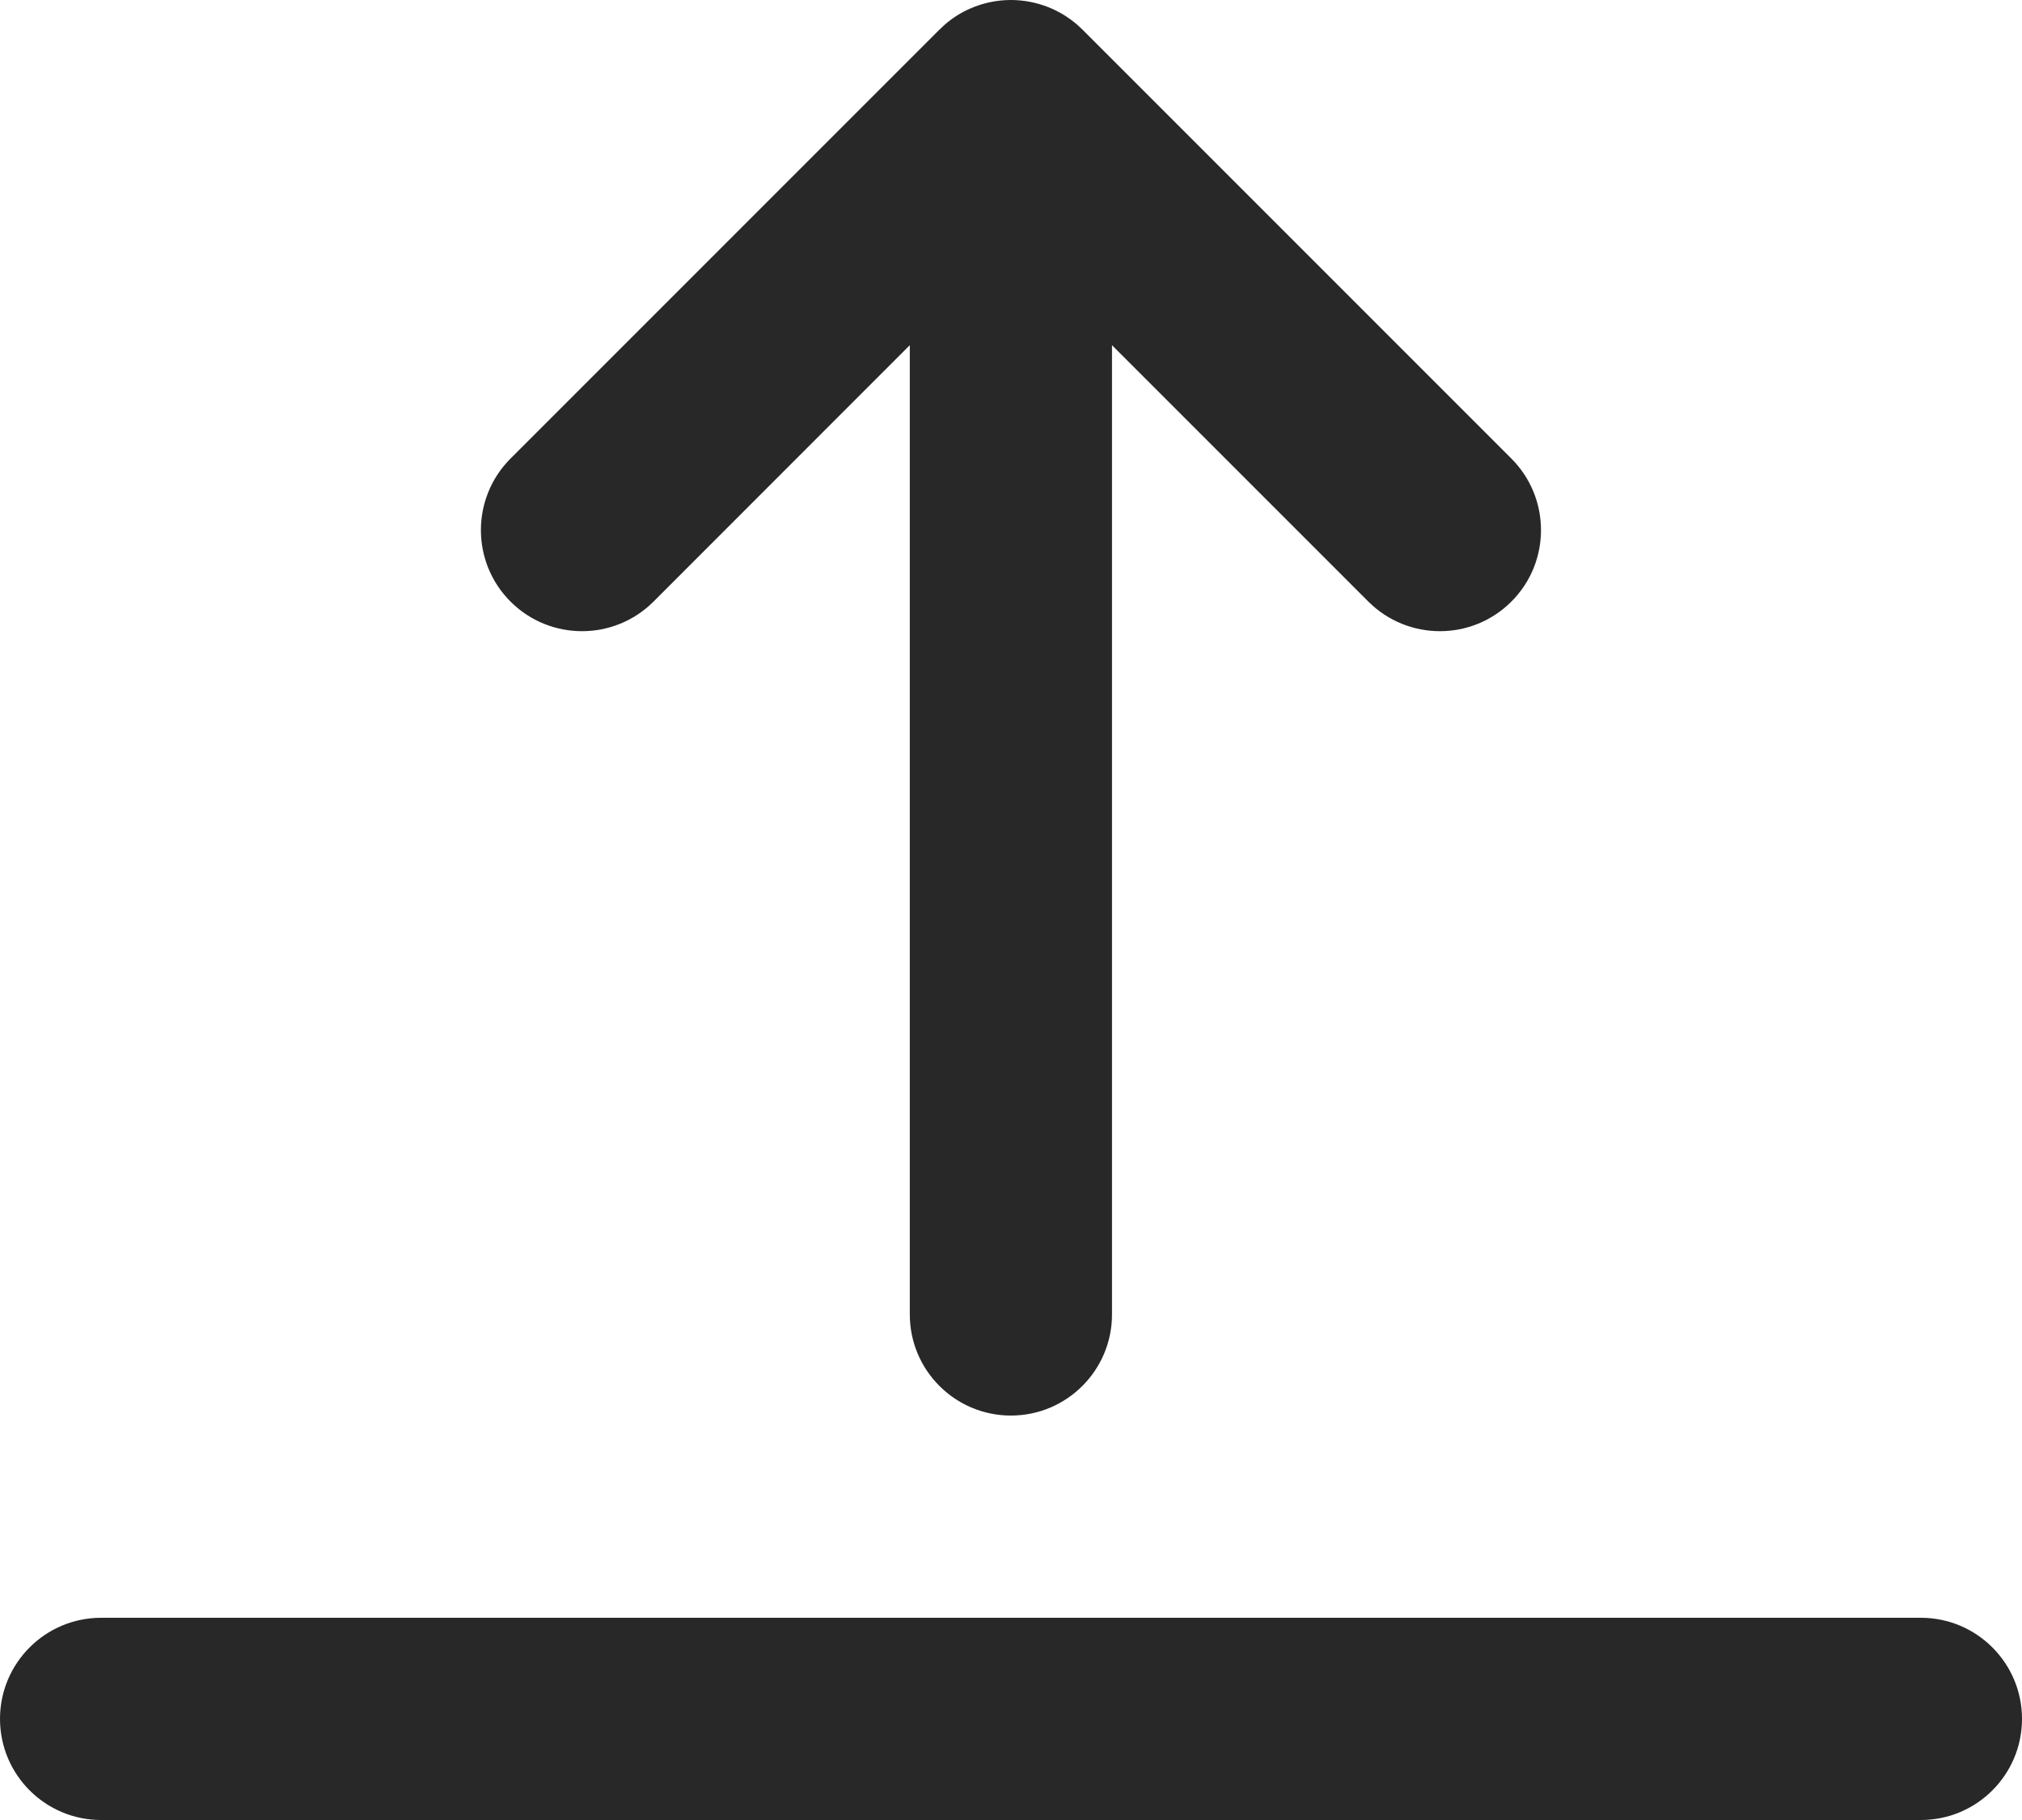 <svg preserveAspectRatio="none" width="100%" height="100%" overflow="visible" style="display: block;" viewBox="0 0 20 18" fill="none" xmlns="http://www.w3.org/2000/svg">
<path id="Union" d="M19 16C19.552 16 20 16.448 20 17C20 17.552 19.552 18 19 18H1C0.448 18 3.29844e-05 17.552 0 17C0 16.448 0.448 16 1 16H19ZM9.999 0C10.127 0 10.25 0.025 10.362 0.068C10.488 0.117 10.606 0.192 10.707 0.293L14.949 4.535C15.34 4.926 15.34 5.56 14.949 5.95C14.559 6.34 13.926 6.34 13.535 5.95L10.999 3.414V13C10.999 13.552 10.551 14 9.999 14C9.447 14 8.999 13.552 8.999 13V3.414L6.464 5.95C6.073 6.34 5.44 6.34 5.05 5.95C4.659 5.56 4.659 4.926 5.05 4.535L9.287 0.298C9.304 0.281 9.322 0.264 9.34 0.248C9.419 0.178 9.507 0.123 9.6 0.083C9.722 0.03 9.857 5.68848e-05 9.999 0Z" fill="#282828"/>
</svg>
